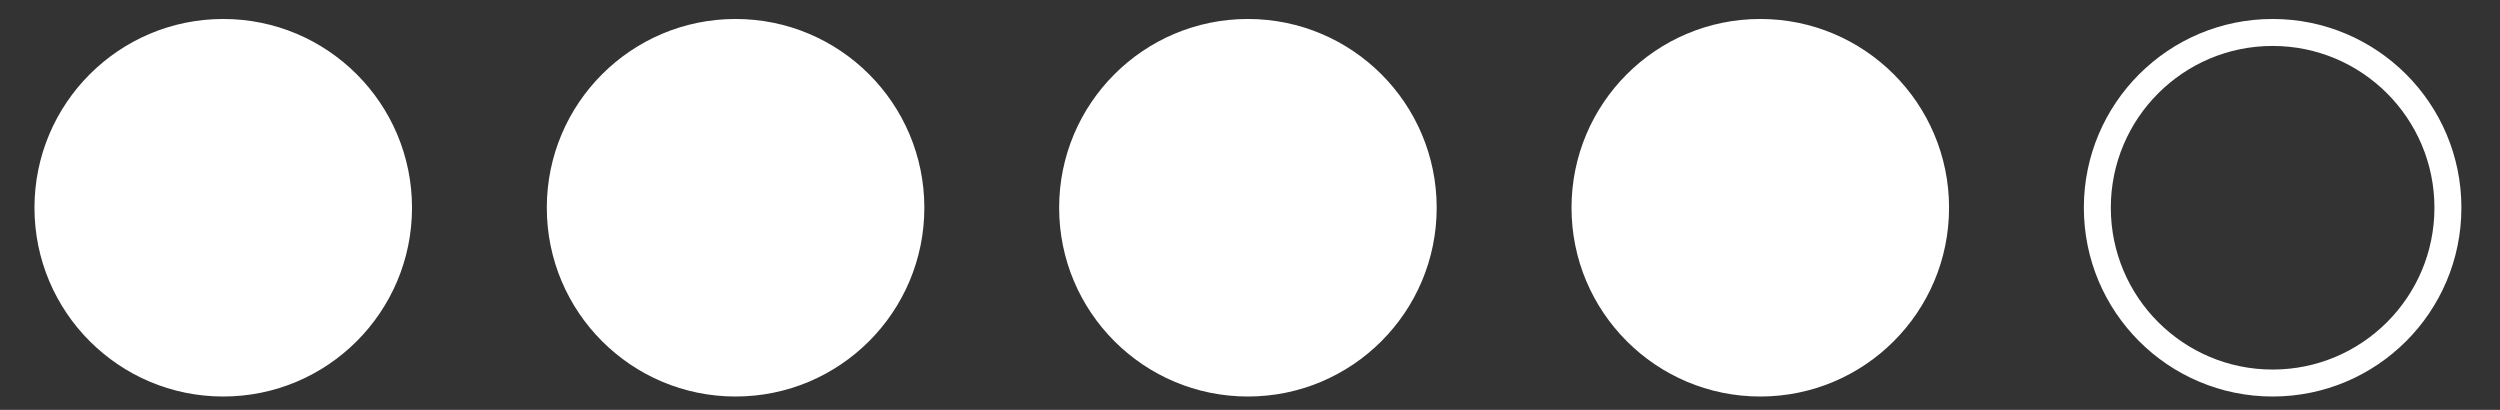 <svg width="61" height="10" viewBox="0 0 61 10" fill="none" xmlns="http://www.w3.org/2000/svg">
<rect x="0" y="0" width="61" height="10" fill="#333333" stroke="none"/>
<circle cx="5.447" cy="5.069" r="4.606" fill="white"/>
<circle cx="17.948" cy="5.069" r="4.606" fill="white"/>
<circle cx="30.449" cy="5.069" r="4.606" fill="white"/>
<circle cx="42.951" cy="5.069" r="4.606" fill="white"/>
<circle cx="55.452" cy="5.069" r="4.277" stroke="white" stroke-width="0.658"/>
</svg>
